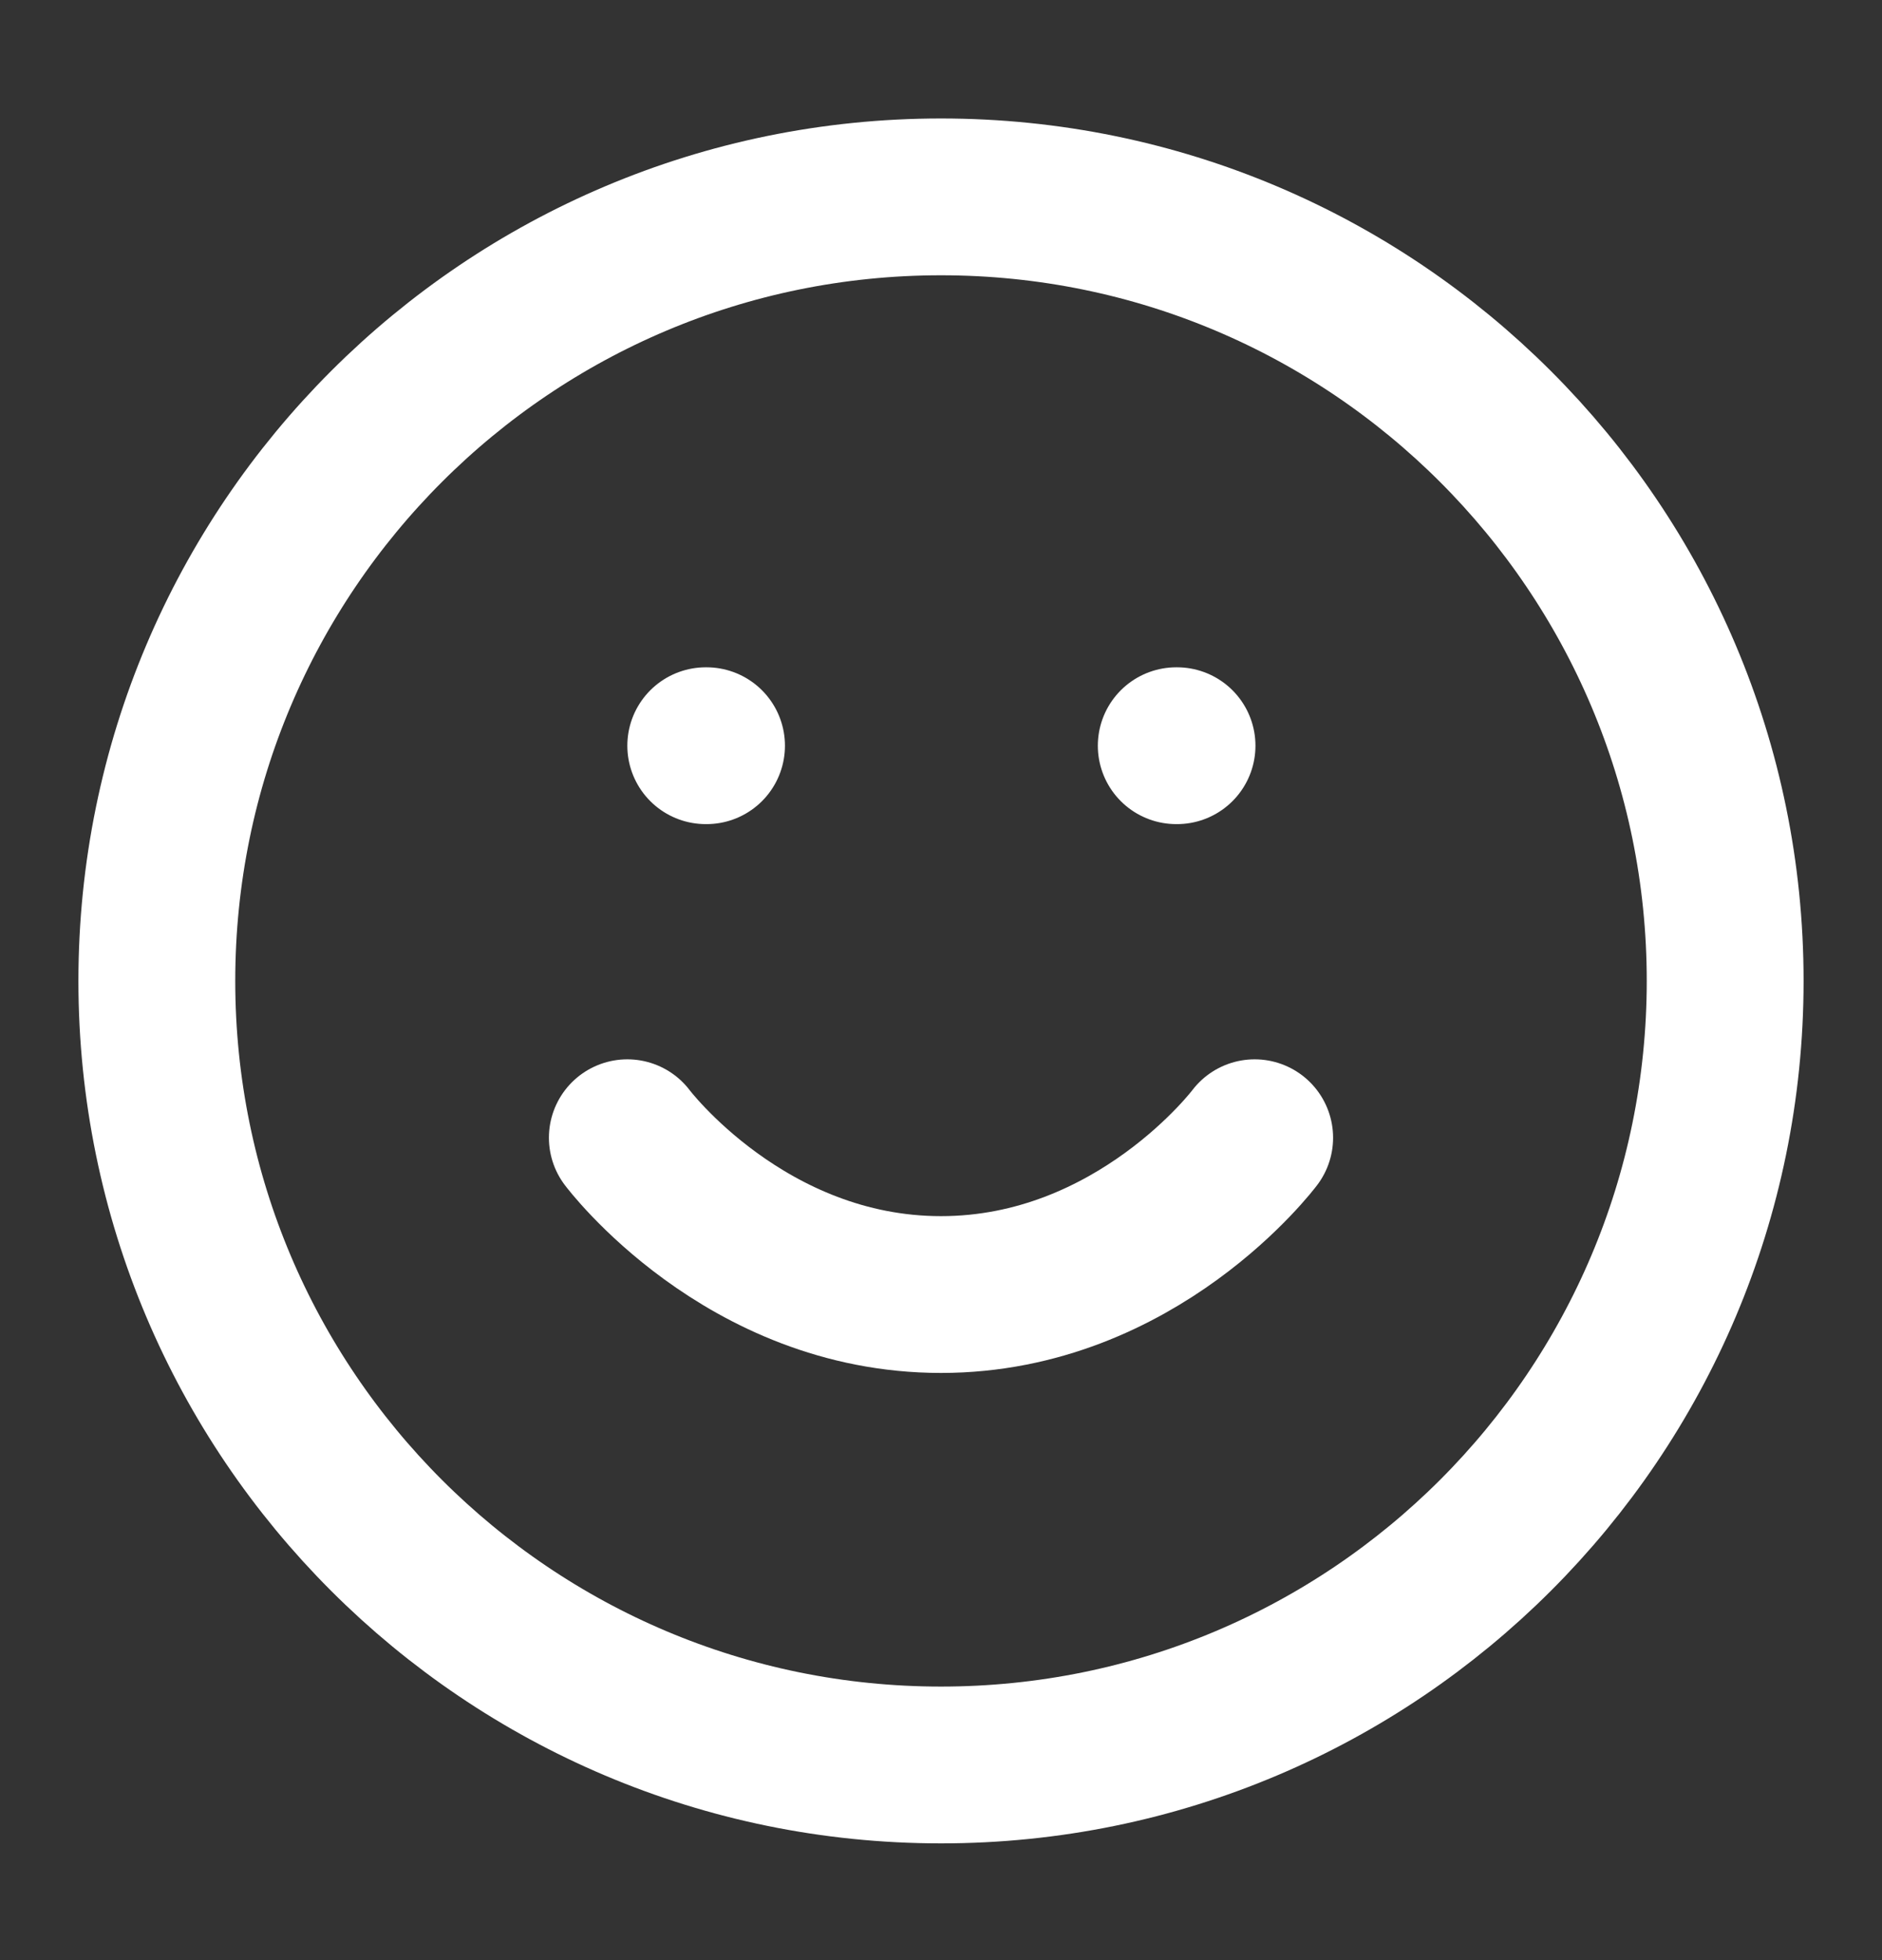 <svg width="24" height="25" viewBox="0 0 24 25" fill="none" xmlns="http://www.w3.org/2000/svg">
<rect x="0" y="0" width="24" height="25" fill="#333333" stroke="none"/>
<path d="M12 22.511C17.523 22.511 22 18.034 22 12.511C22 6.988 17.523 2.511 12 2.511C6.477 2.511 2 6.988 2 12.511C2 18.034 6.477 22.511 12 22.511Z" stroke="white" stroke-width="2" stroke-linecap="round" stroke-linejoin="round"/>
<path d="M8 14.511C8 14.511 9.5 16.511 12 16.511C14.5 16.511 16 14.511 16 14.511" stroke="white" stroke-width="2" stroke-linecap="round" stroke-linejoin="round"/>
<path d="M9 9.511H9.01" stroke="white" stroke-width="2" stroke-linecap="round" stroke-linejoin="round"/>
<path d="M15 9.511H15.01" stroke="white" stroke-width="2" stroke-linecap="round" stroke-linejoin="round"/>
</svg>
